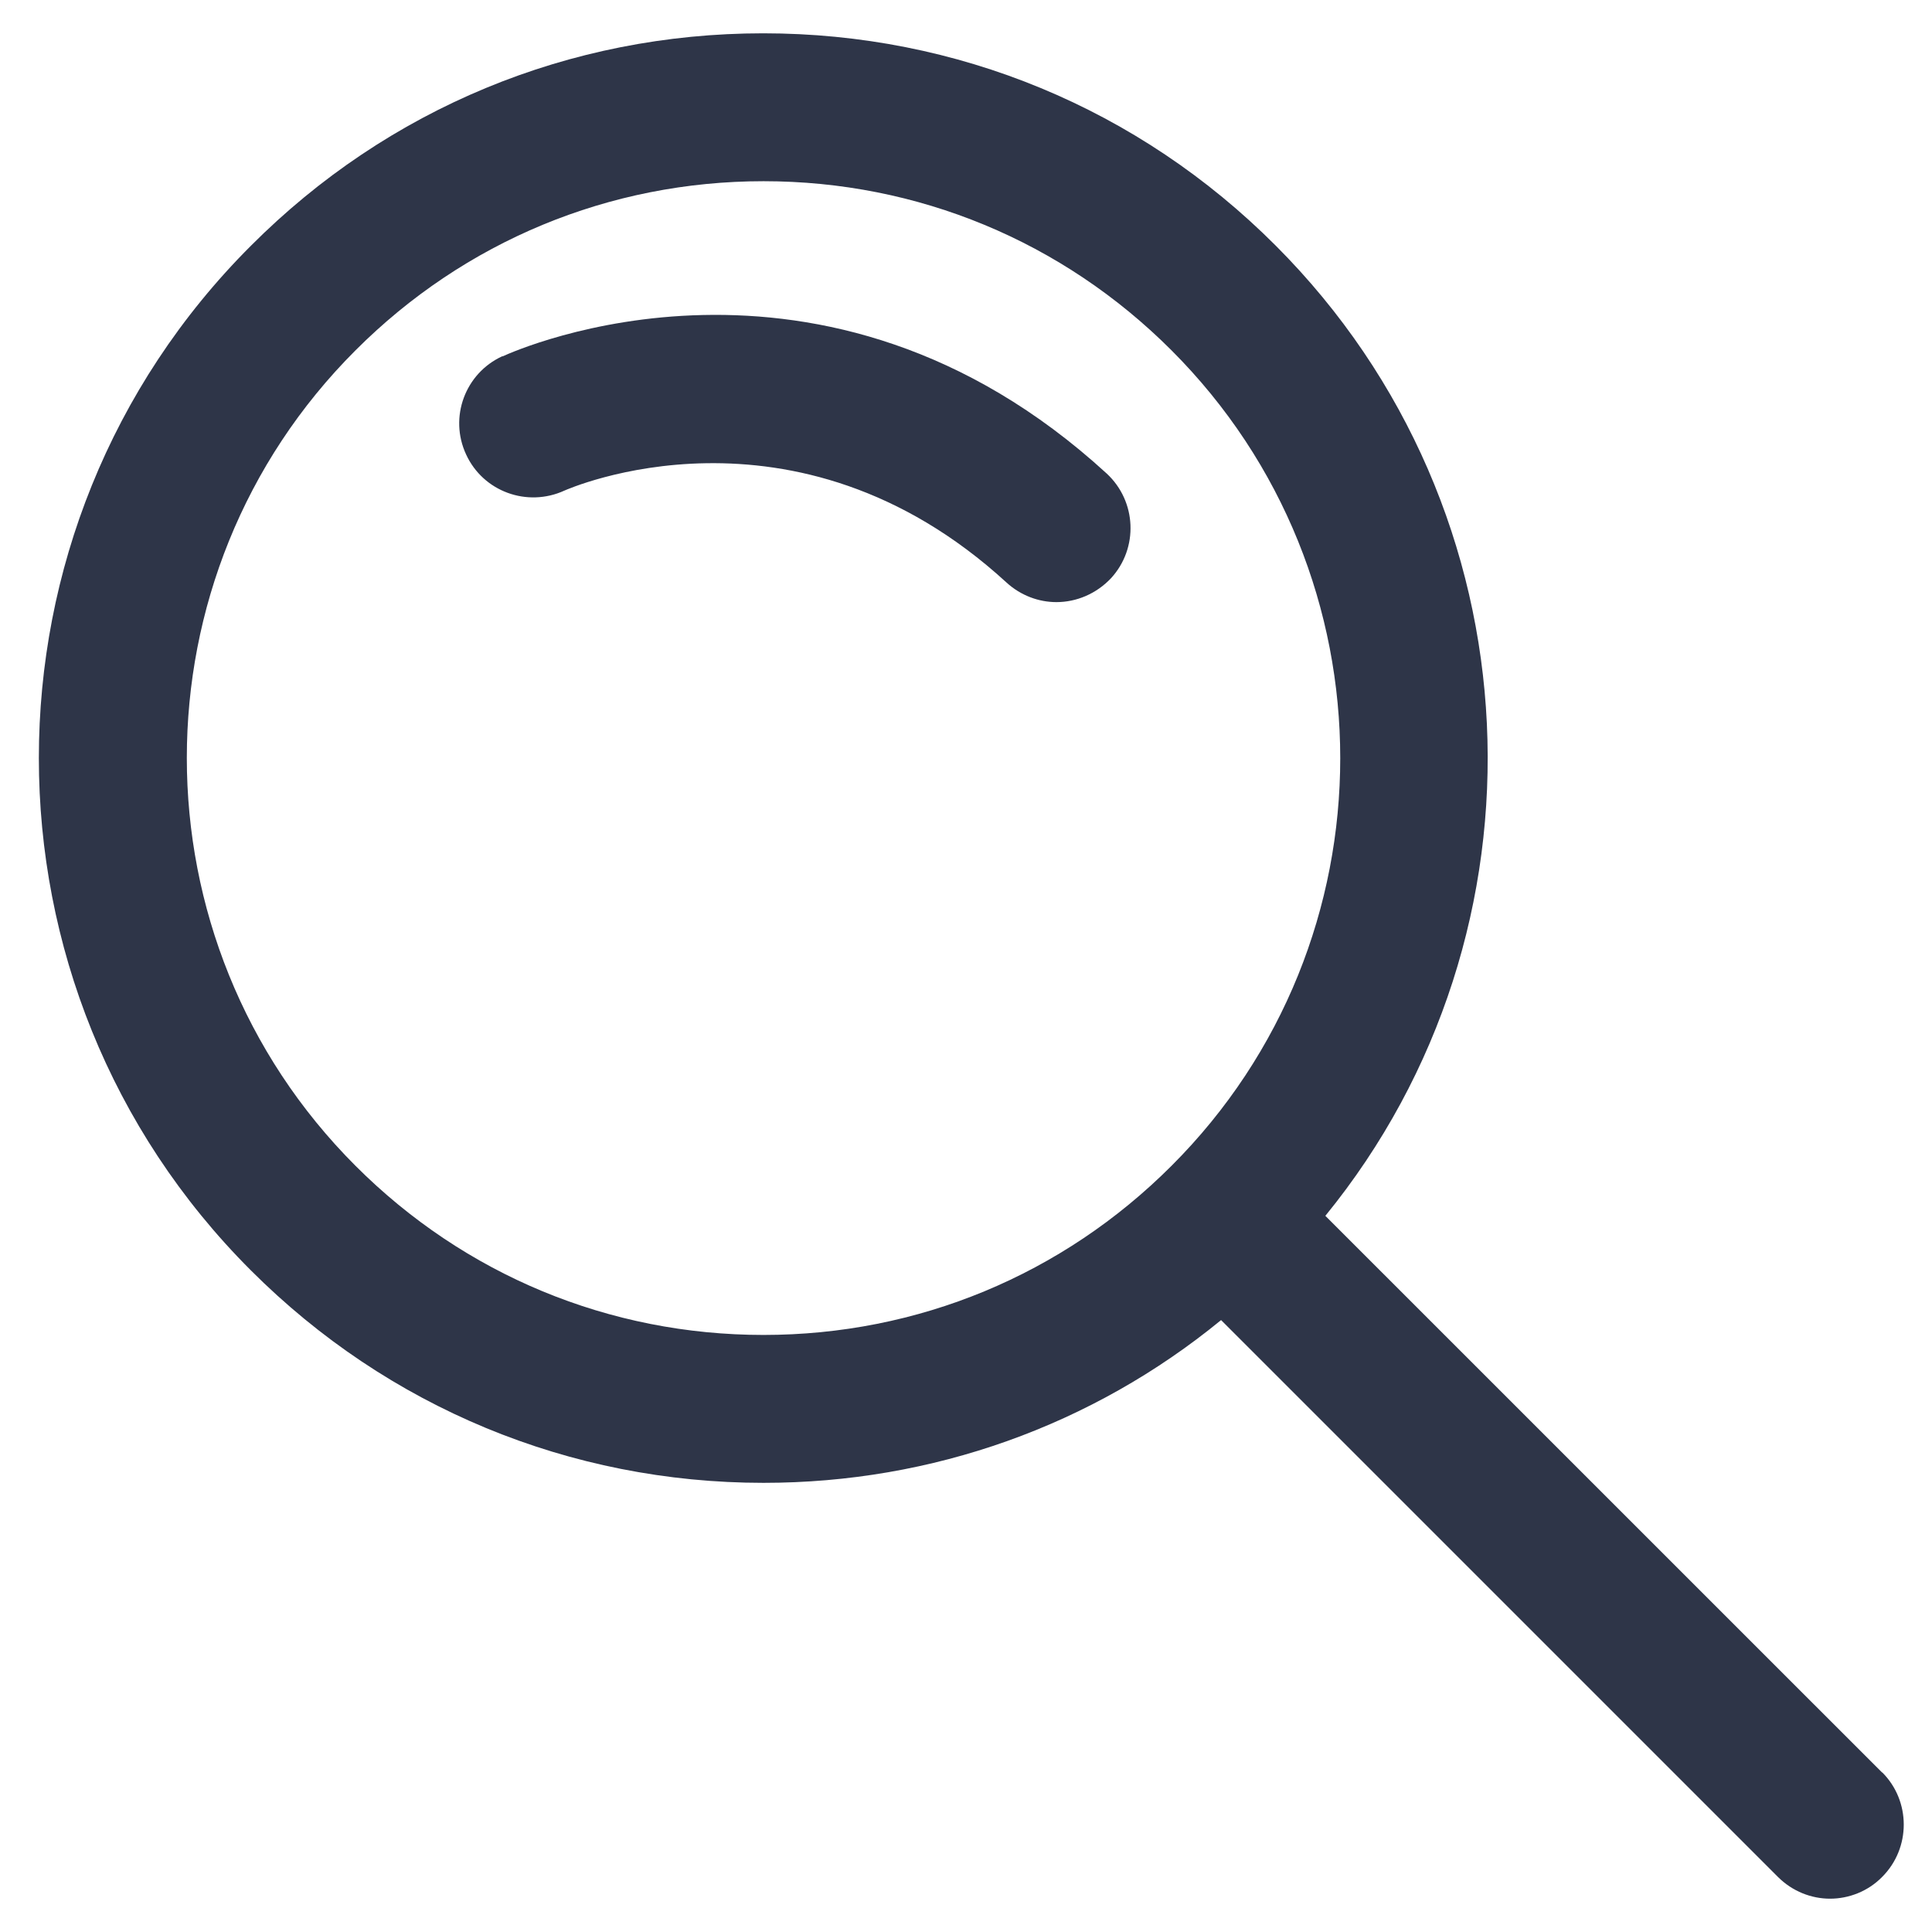 <svg width="29" height="29" viewBox="0 0 29 29" fill="none" xmlns="http://www.w3.org/2000/svg">
<path d="M28.252 26.607L19.894 18.25C23.376 13.981 23.125 7.667 19.15 3.688C17.096 1.629 14.364 0.5 11.456 0.5C8.548 0.5 5.821 1.629 3.767 3.688C-0.478 7.928 -0.478 14.83 3.767 19.07C5.821 21.124 8.553 22.258 11.461 22.258C13.994 22.258 16.394 21.399 18.329 19.815L26.687 28.173C26.905 28.391 27.19 28.5 27.47 28.5C27.749 28.5 28.039 28.391 28.252 28.173C28.684 27.741 28.684 27.034 28.252 26.603V26.607ZM5.337 17.5C1.96 14.123 1.96 8.63 5.337 5.258C6.973 3.621 9.146 2.72 11.461 2.72C13.775 2.72 15.948 3.621 17.584 5.258C20.962 8.635 20.962 14.128 17.584 17.5C15.948 19.137 13.775 20.038 11.461 20.038C9.146 20.038 6.973 19.137 5.337 17.5Z" fill="#2E3548"/>
<path d="M7.538 5.348C6.983 5.604 6.736 6.263 6.997 6.823C7.253 7.378 7.912 7.62 8.472 7.364C8.505 7.35 11.92 5.822 15.108 8.744C15.321 8.939 15.592 9.038 15.857 9.038C16.156 9.038 16.455 8.915 16.678 8.678C17.091 8.227 17.062 7.525 16.612 7.108C12.347 3.199 7.742 5.258 7.547 5.348H7.538Z" fill="#2E3548"/>
</svg>
